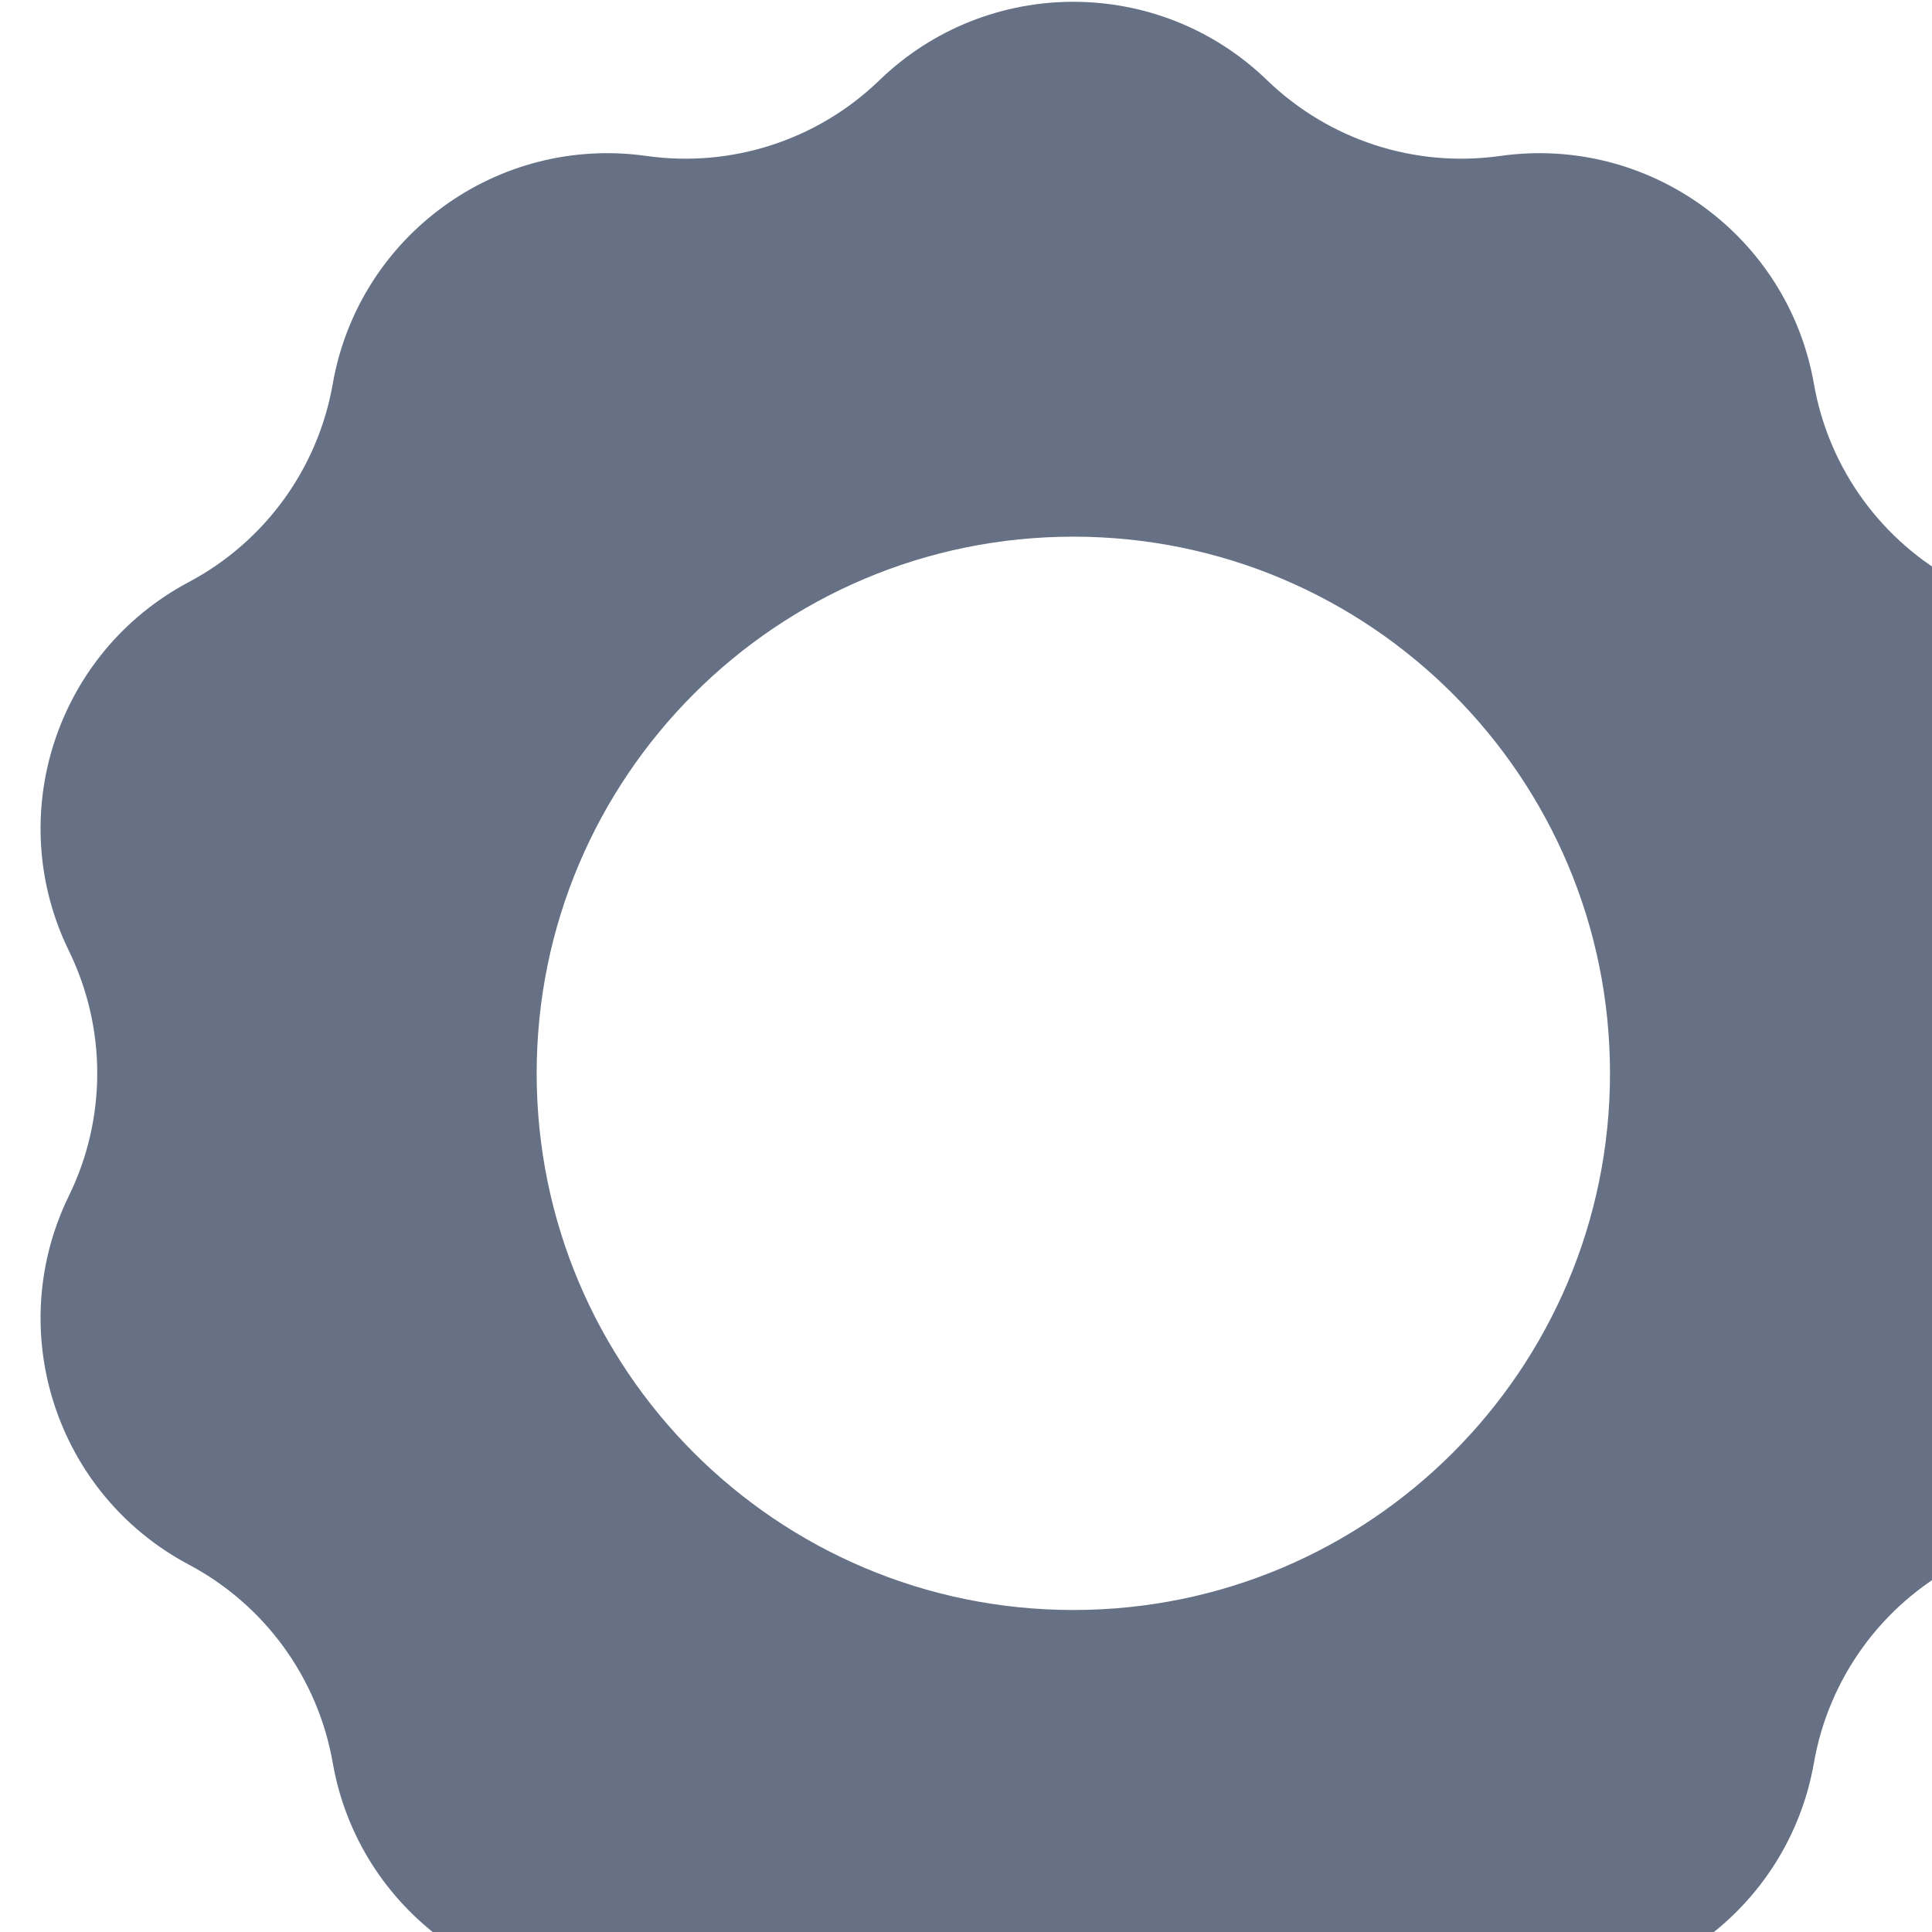 <svg width="18" height="18" viewBox="0 0 18 18" fill="none" xmlns="http://www.w3.org/2000/svg">
<path fill-rule="evenodd" clip-rule="evenodd" d="M11.806 0.748C10.799 -0.227 9.201 -0.227 8.193 0.748C7.617 1.305 6.817 1.565 6.023 1.453C4.635 1.257 3.342 2.196 3.1 3.577C2.962 4.366 2.467 5.047 1.759 5.423C0.521 6.08 0.027 7.6 0.642 8.859C0.994 9.579 0.994 10.421 0.642 11.141C0.027 12.4 0.521 13.92 1.759 14.577C2.467 14.953 2.962 15.634 3.1 16.424C3.342 17.804 4.635 18.744 6.023 18.547C6.817 18.435 7.617 18.695 8.193 19.252C9.201 20.227 10.799 20.227 11.806 19.252C12.383 18.695 13.183 18.435 13.977 18.547C15.364 18.744 16.658 17.804 16.9 16.424C17.038 15.634 17.533 14.953 18.241 14.577C19.479 13.92 19.973 12.4 19.358 11.141C19.006 10.421 19.006 9.579 19.358 8.859C19.973 7.6 19.479 6.08 18.241 5.423C17.533 5.047 17.038 4.366 16.9 3.577C16.658 2.196 15.364 1.257 13.977 1.453C13.183 1.565 12.383 1.305 11.806 0.748ZM10 15C12.761 15 15 12.761 15 10C15 7.239 12.761 5 10 5C7.239 5 5 7.239 5 10C5 12.761 7.239 15 10 15Z" fill="#667185"/>
</svg>
